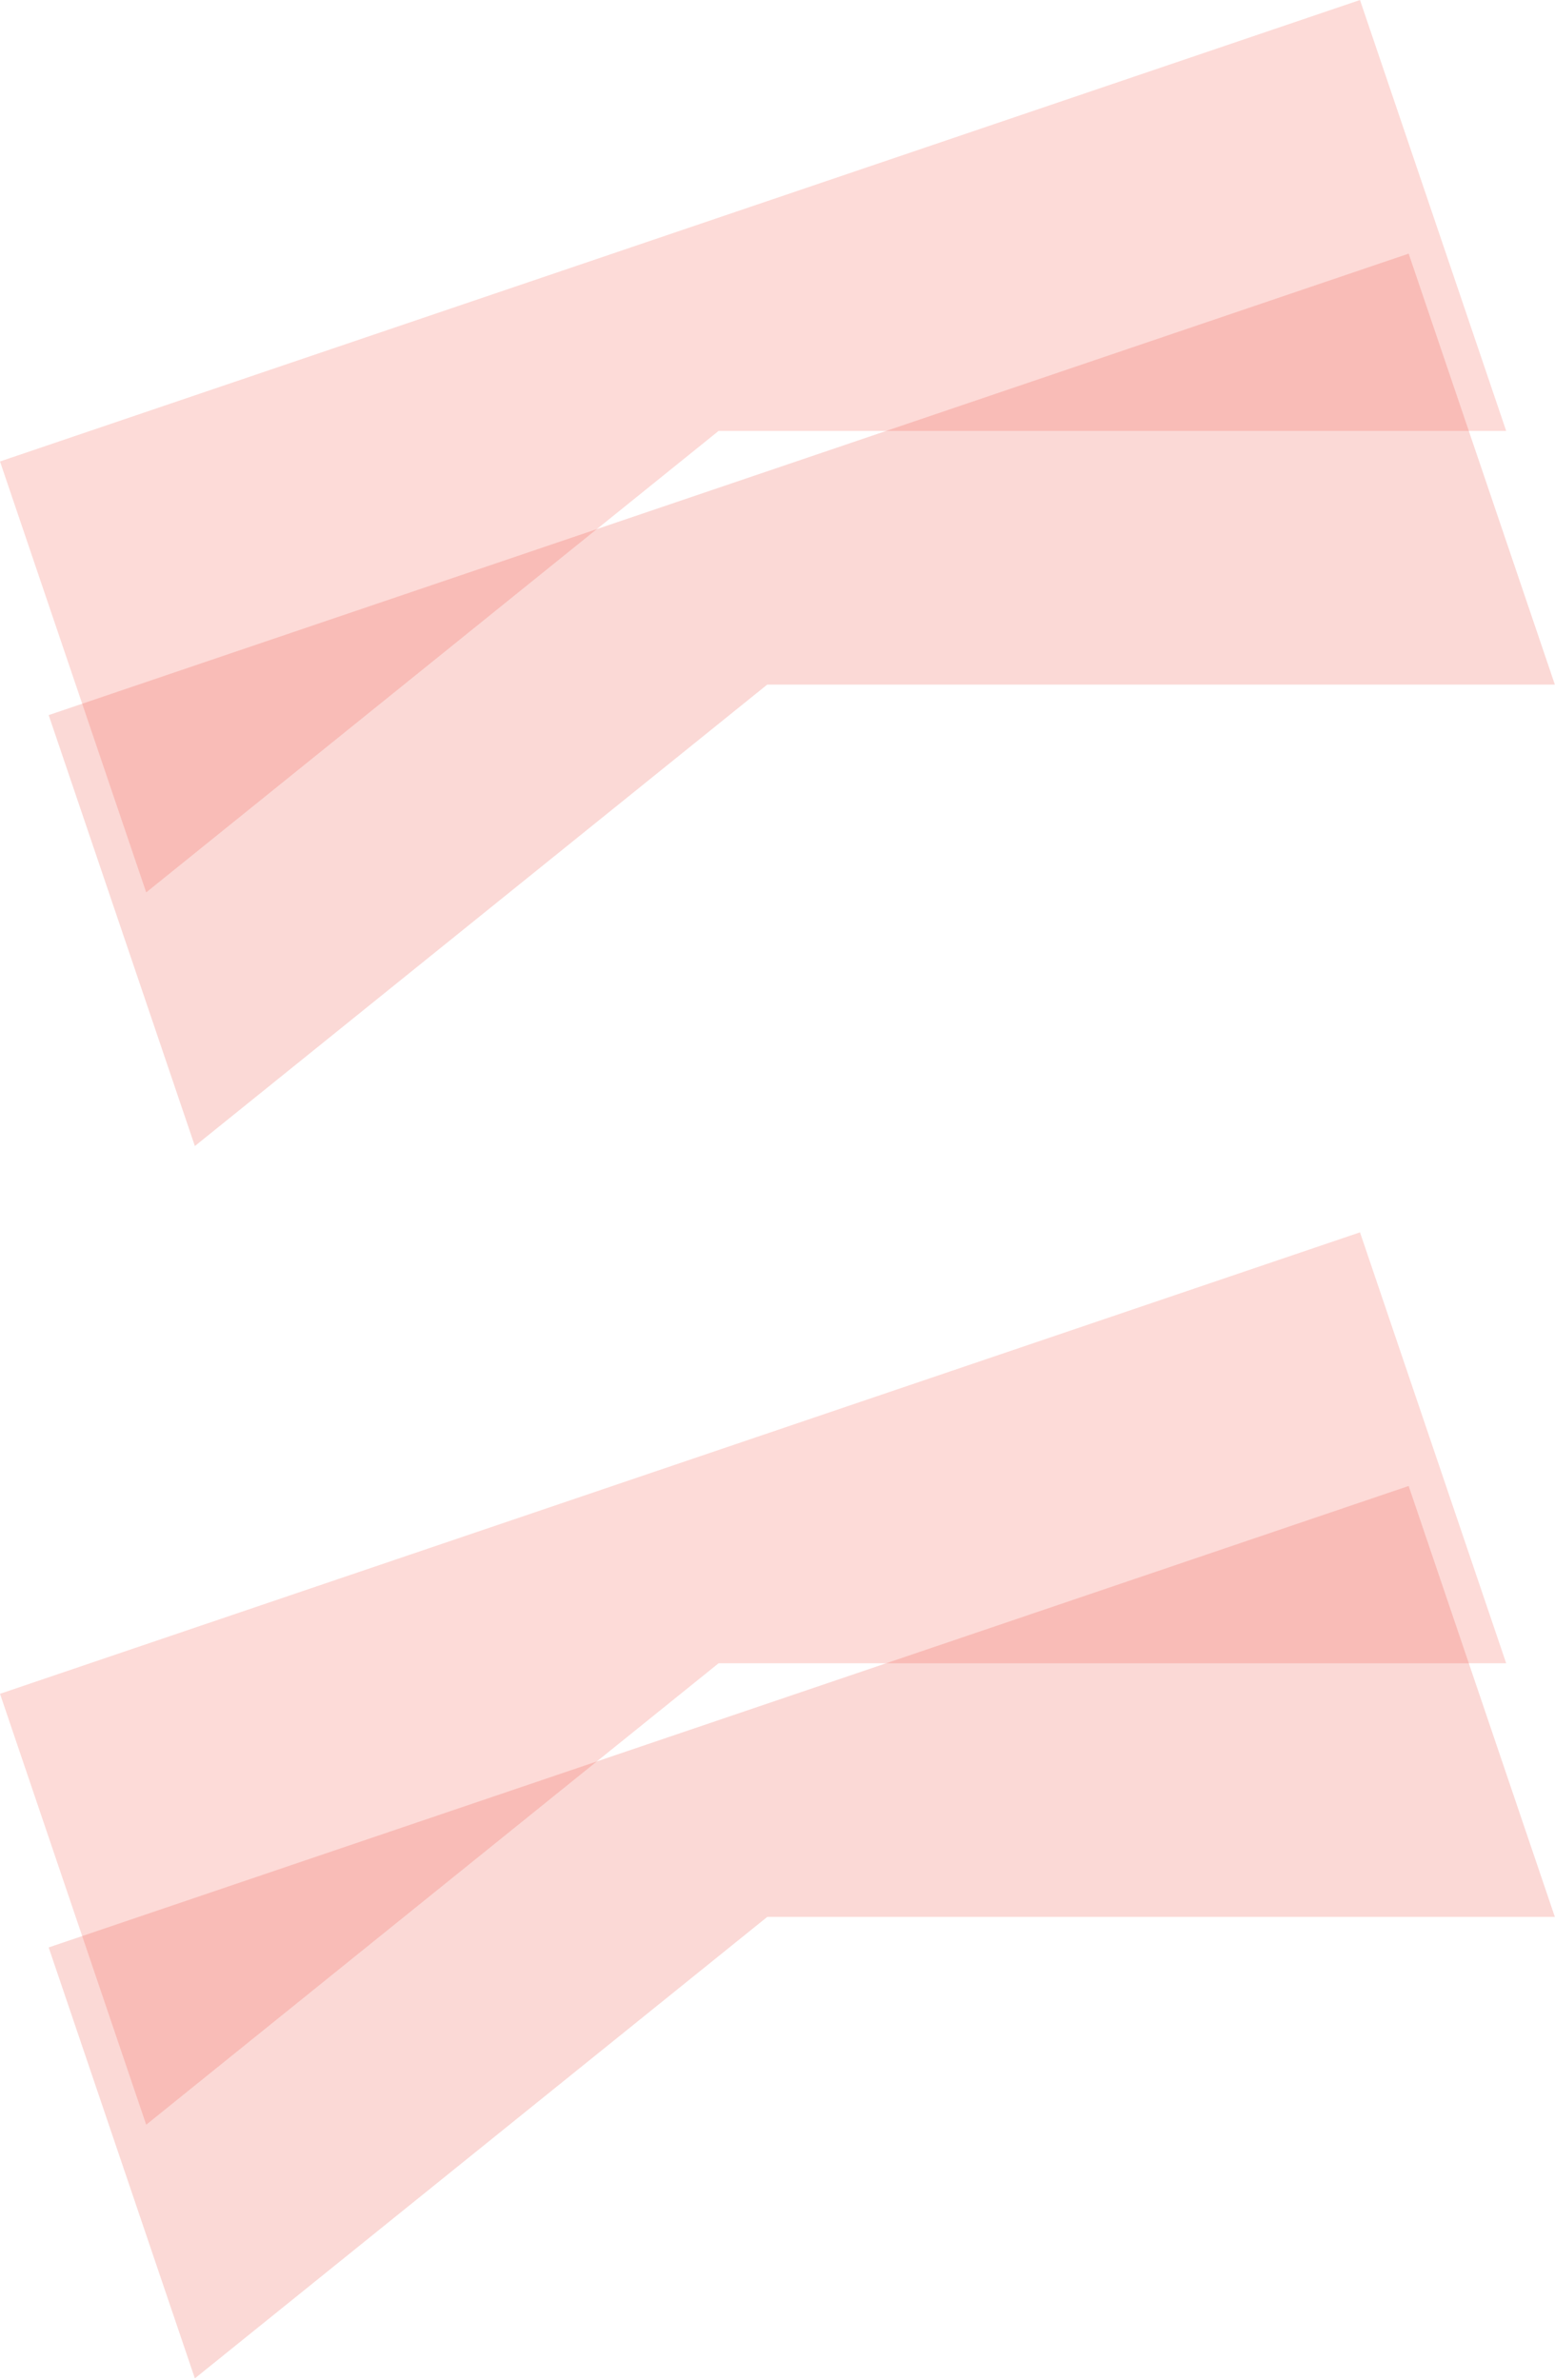 <svg width="607" height="929" viewBox="0 0 607 929" fill="none" xmlns="http://www.w3.org/2000/svg">
<path opacity="0.2" d="M0 180.116L530.877 -3.1537e-05L587.945 168.203L280.5 168.203L57.068 348.318L0 180.116Z" fill="#F94C3D"/>
<path opacity="0.2" d="M0 661.116L530.877 481L587.945 649.203L280.5 649.203L57.068 829.318L0 661.116Z" fill="#F94C3D"/>
<path opacity="0.2" d="M19 279.116L549.877 99L606.945 267.203L299.5 267.203L76.068 447.318L19 279.116Z" fill="#EB4335"/>
<path opacity="0.2" d="M19 760.116L549.877 580L606.945 748.203L299.5 748.203L76.068 928.318L19 760.116Z" fill="#EB4335"/>
</svg>
